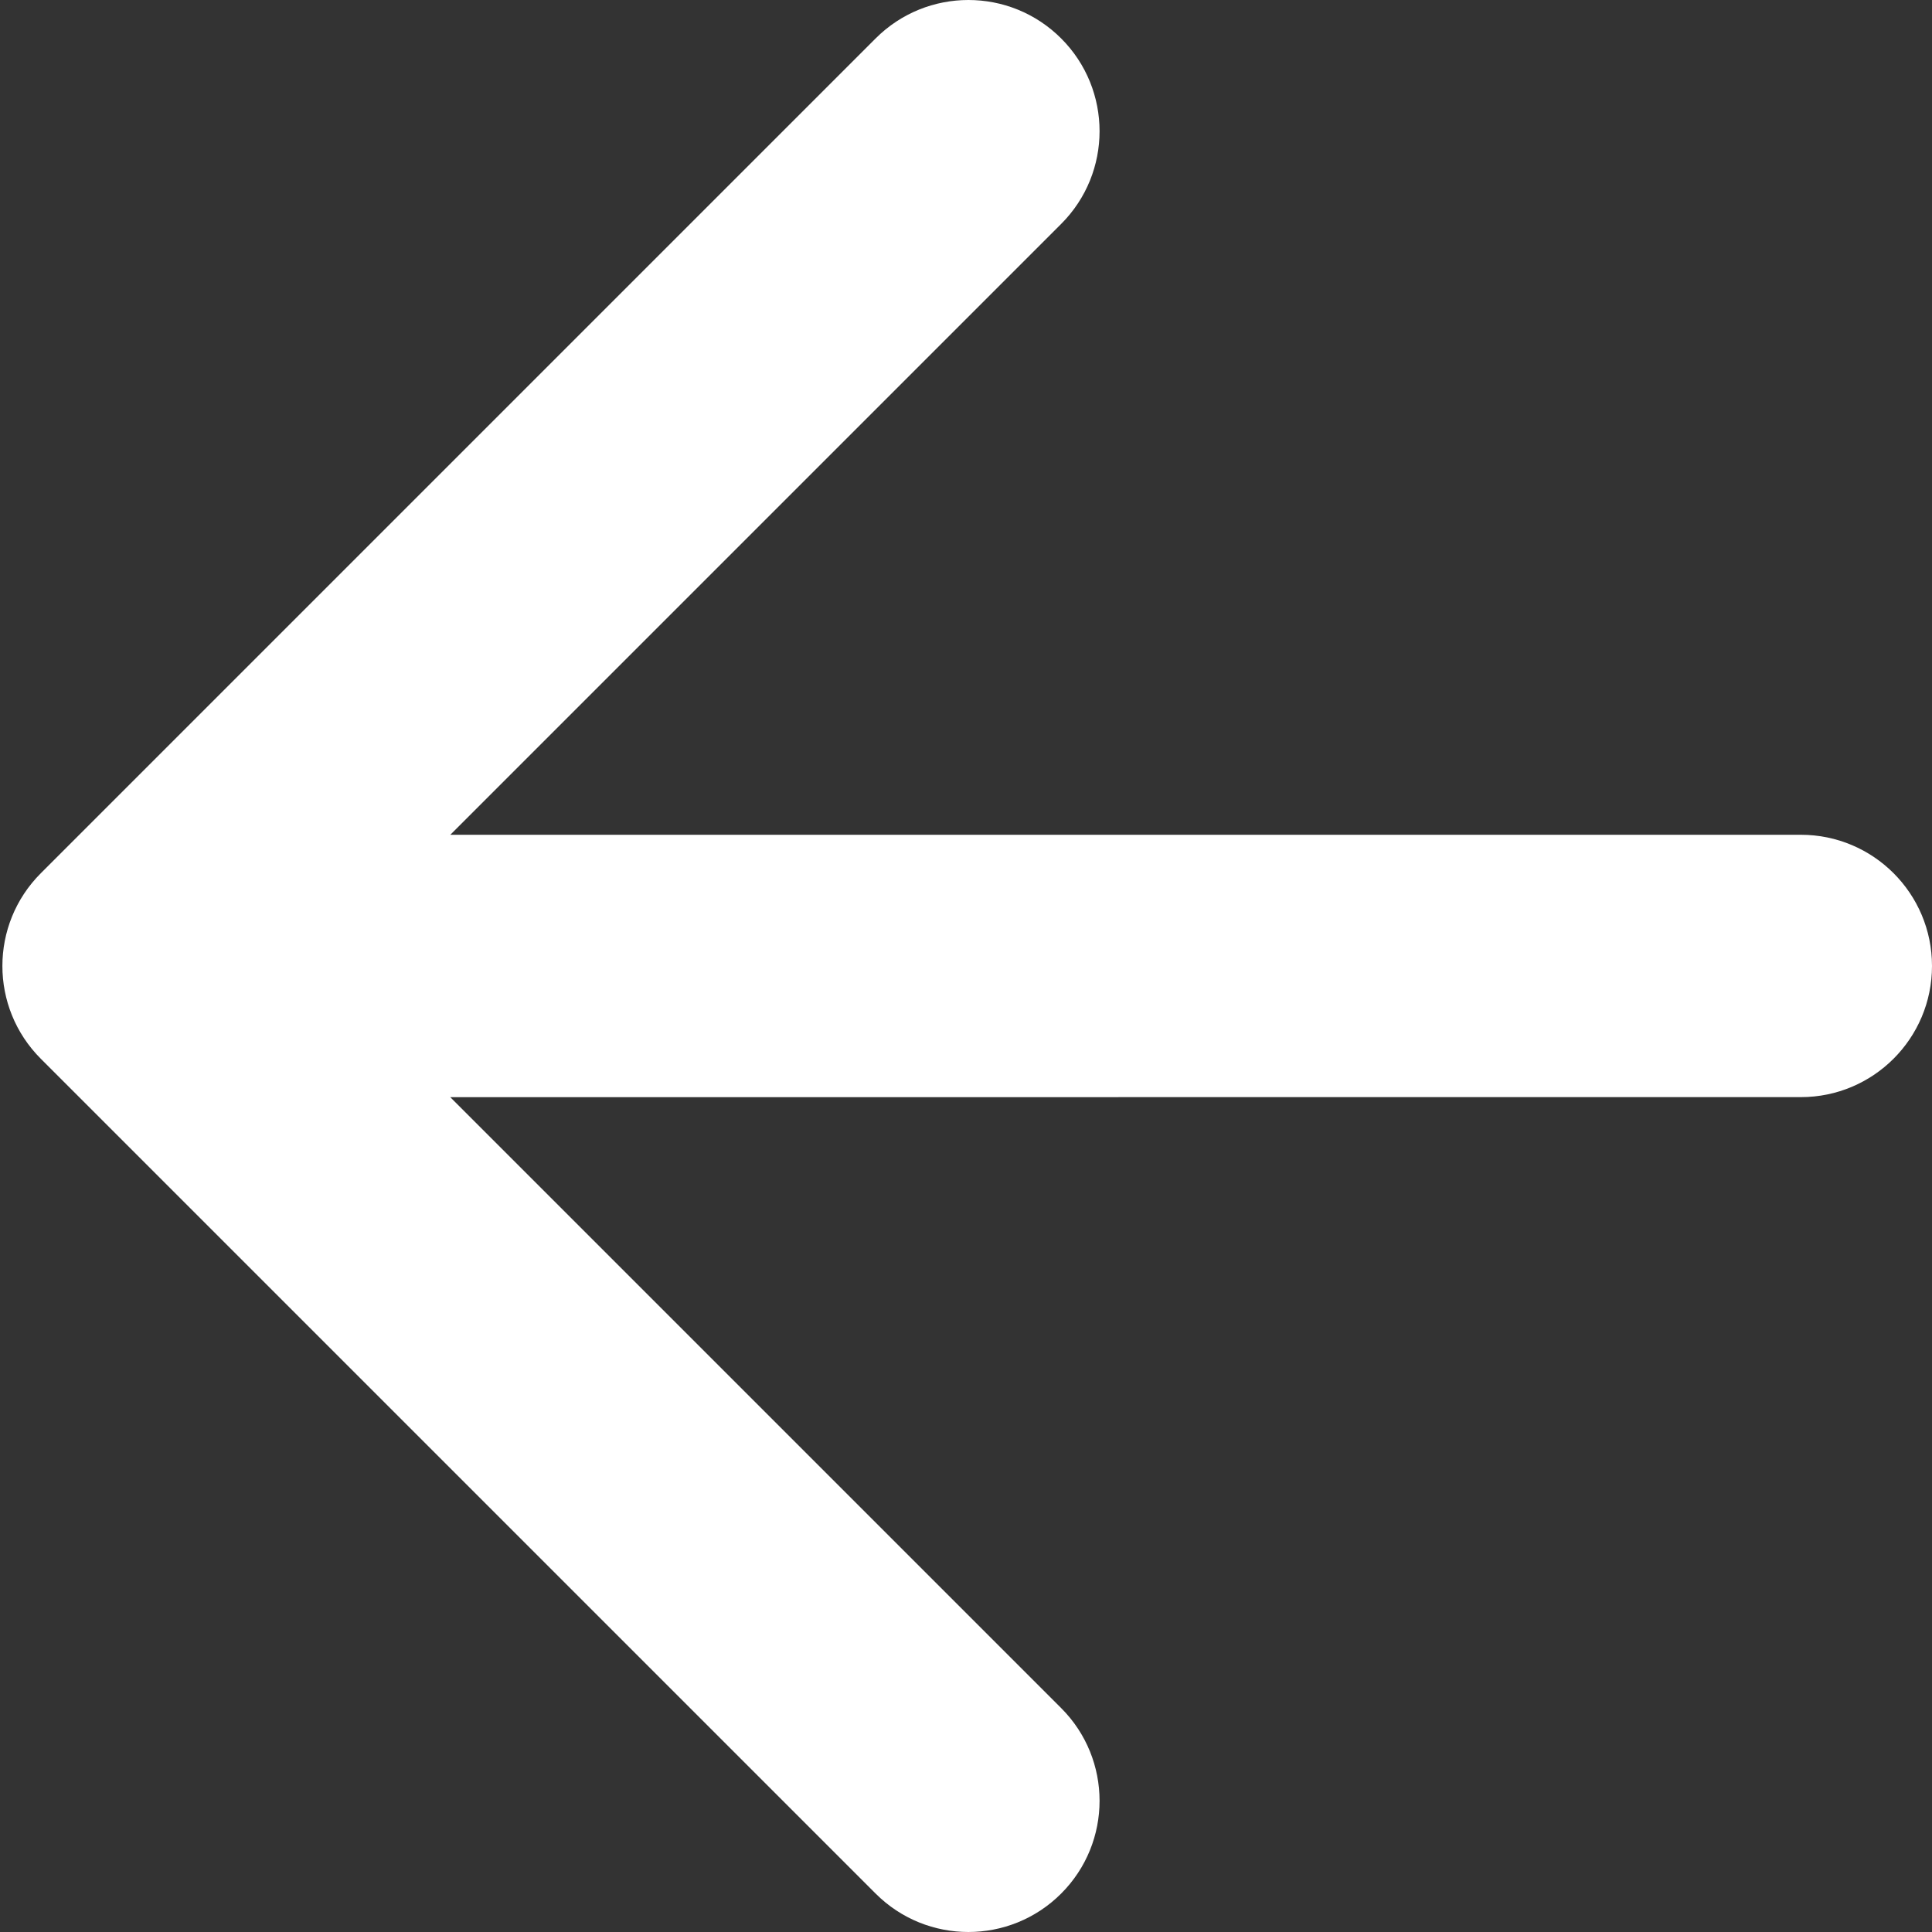 <svg width="512" height="512" viewBox="0 0 512 512" fill="none" xmlns="http://www.w3.org/2000/svg">
<rect x="0" y="0" width="512" height="512" fill="#333333" stroke="none"/>
<g clip-path="url(#clip0_1755_470)">
<path fill-rule="evenodd" clip-rule="evenodd" d="M10.815 280.582L232.051 501.818C245.627 515.394 267.638 515.394 281.215 501.818C294.791 488.242 294.791 466.23 281.215 452.654L119.324 290.764L296.442 290.764V290.75H477.236C496.436 290.75 512 275.186 512 255.987C512 236.787 496.436 221.223 477.236 221.223L119.338 221.223L281.215 59.346C294.791 45.77 294.791 23.758 281.215 10.182C267.638 -3.394 245.627 -3.394 232.051 10.182L10.815 231.418C-2.761 244.994 -2.761 267.006 10.815 280.582Z" fill="white"/>
</g>
<defs>
<clipPath id="clip0_1755_470">
<rect width="512" height="512" fill="white"/>
</clipPath>
</defs>
</svg>
